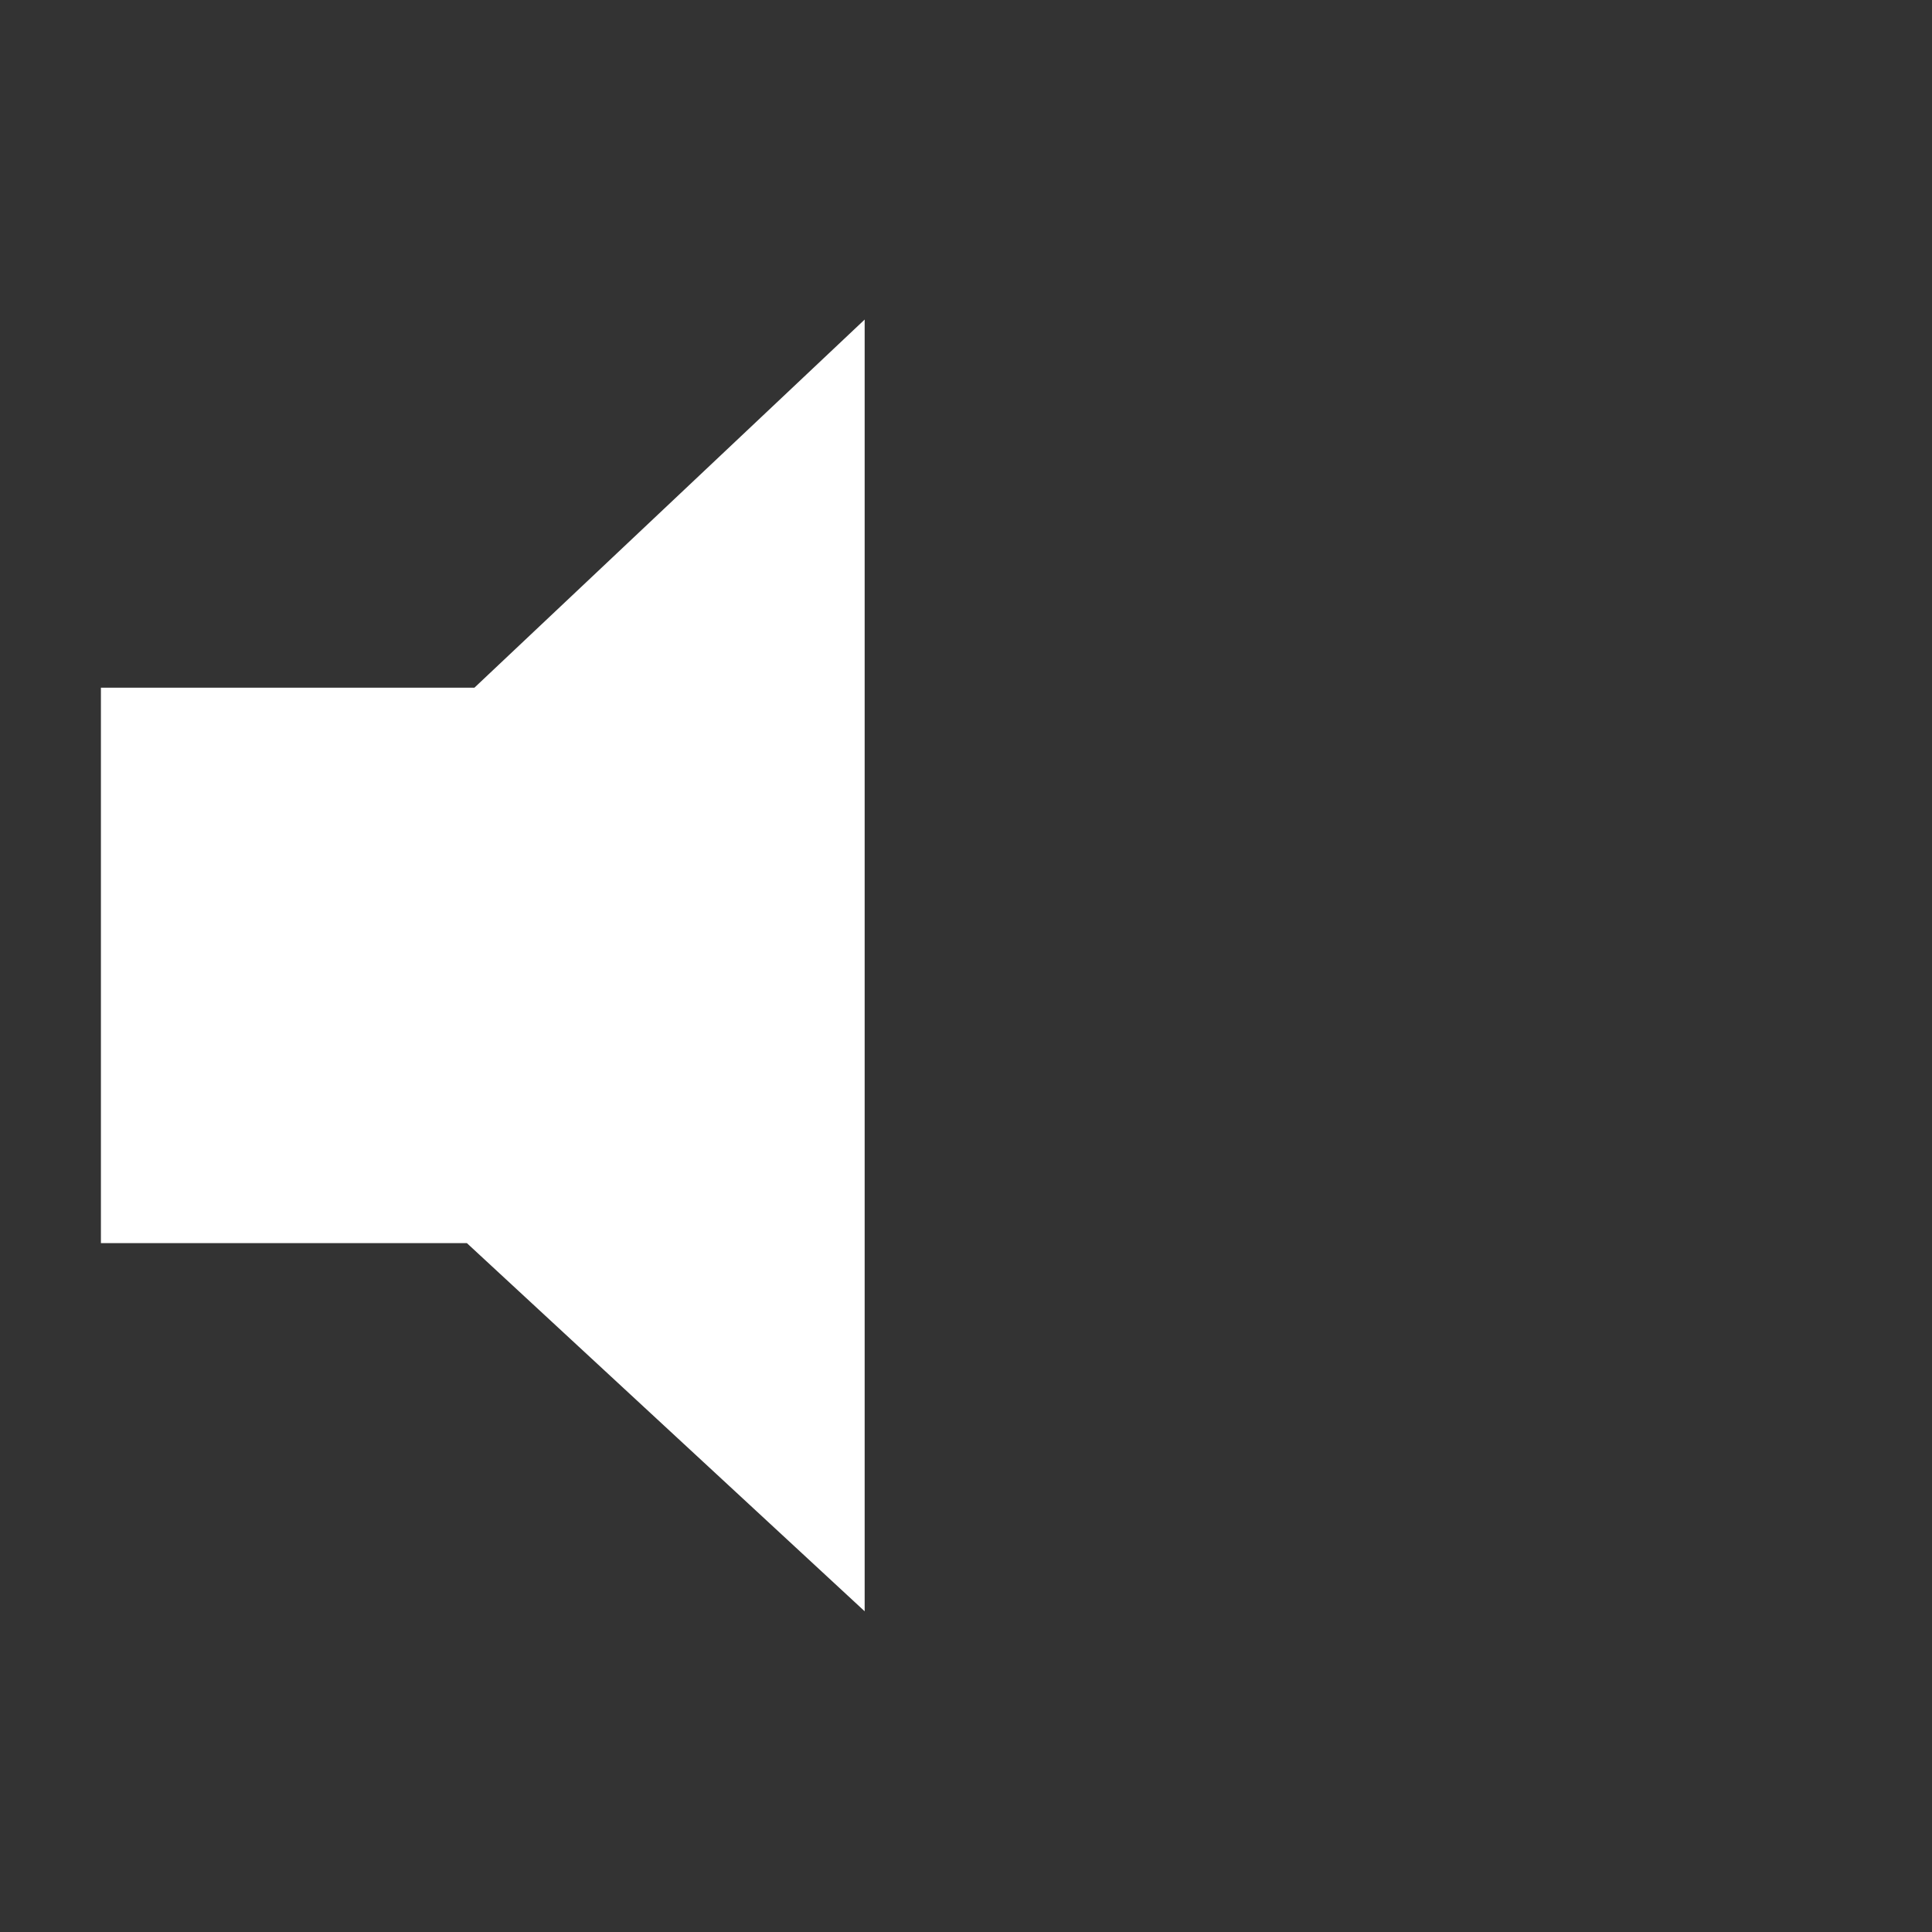 <?xml version="1.0" encoding="utf-8"?>
<svg viewBox="0 0 64 64" xmlns="http://www.w3.org/2000/svg">
	<rect x="0" y="0" width="64" height="64" fill="#333333" stroke="none"/>
	<g>
		<path style="opacity:0;" fill="#fff" d="m 37.992,22.752 -3.084,3.084 c 1.588,1.573 2.572,3.753 2.572,6.165 0,2.411 -0.984,4.592 -2.572,6.164 l 3.084,3.084 c 2.365,-2.368 3.828,-5.637 3.828,-9.248 0,-3.611 -1.463,-6.88 -3.828,-9.249 z" />
		<path style="opacity:0;" fill="#fff" d="m 50.496,32 c 0,-6.005 -2.441,-11.441 -6.383,-15.369 L 41.06,19.684 c 3.15,3.153 5.098,7.507 5.098,12.316 0,4.809 -1.948,9.162 -5.098,12.316 l 3.053,3.053 C 48.055,43.441 50.496,38.005 50.496,32 z" />
		<path style="opacity:0;" fill="#fff" d="m 59.174,32 c 0,-8.402 -3.412,-16.007 -8.925,-21.505 l -3.068,3.068 c 4.728,4.713 7.654,11.233 7.654,18.437 0,7.203 -2.926,13.724 -7.654,18.437 l 3.068,3.068 c 5.513,-5.498 8.925,-13.103 8.925,-21.505 z" />
		<polygon fill="#fff" points="21.085,66 44,87.208 44,12.791 21.517,34 0,34 0,66 " transform="matrix(0.575,0,0,0.575,3.343,3.231)" />
	</g>
</svg>